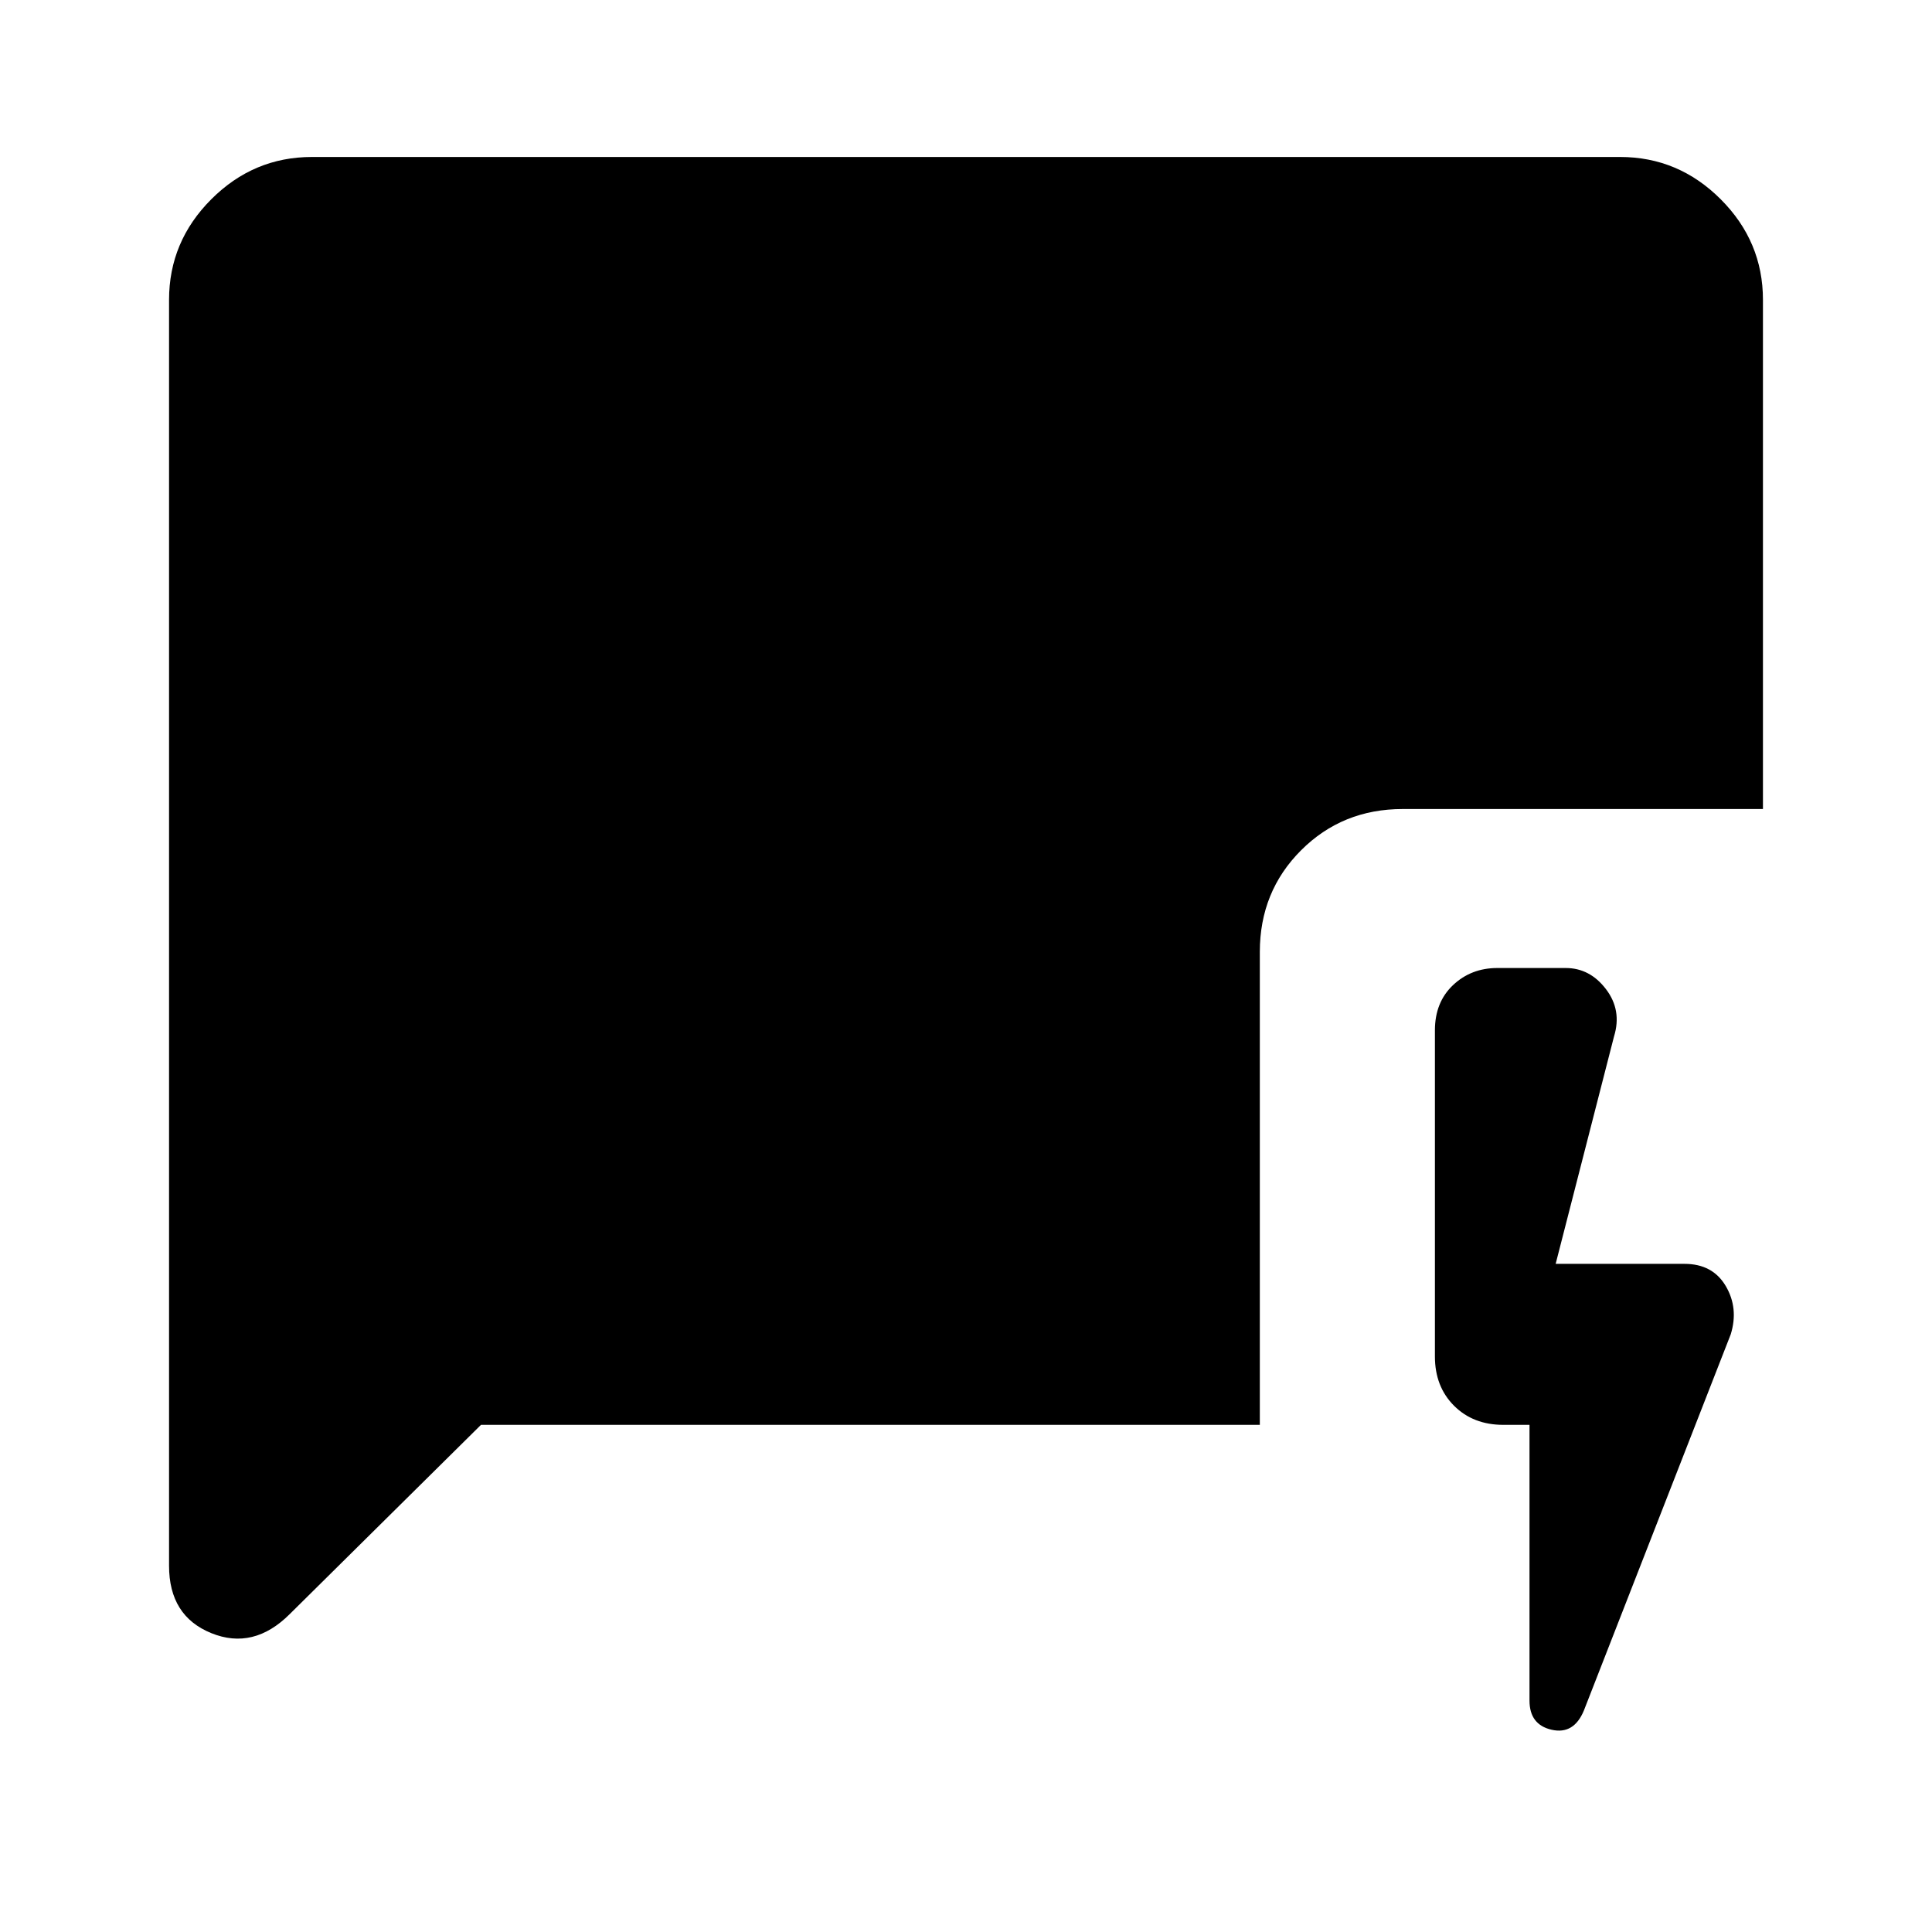 <svg xmlns="http://www.w3.org/2000/svg" height="48" width="48"><path d="M38 35.4H37.35Q36.6 35.4 36.125 34.925Q35.65 34.45 35.65 33.7V25.6Q35.65 24.9 36.1 24.475Q36.55 24.05 37.2 24.05H38.9Q39.5 24.05 39.9 24.575Q40.3 25.1 40.1 25.75L38.65 31.4H41.85Q42.55 31.4 42.875 31.95Q43.2 32.5 43 33.15L39.35 42.5Q39.1 43.1 38.55 42.975Q38 42.85 38 42.25ZM11.95 35.4 7.2 40.1Q6.3 41 5.25 40.575Q4.2 40.15 4.2 38.9V7.45Q4.2 6 5.25 4.95Q6.3 3.9 7.75 3.9H40.25Q41.7 3.9 42.75 4.95Q43.8 6 43.8 7.45V20.1H34.85Q33.35 20.1 32.325 21.125Q31.3 22.15 31.3 23.65V35.4Z"/></svg>